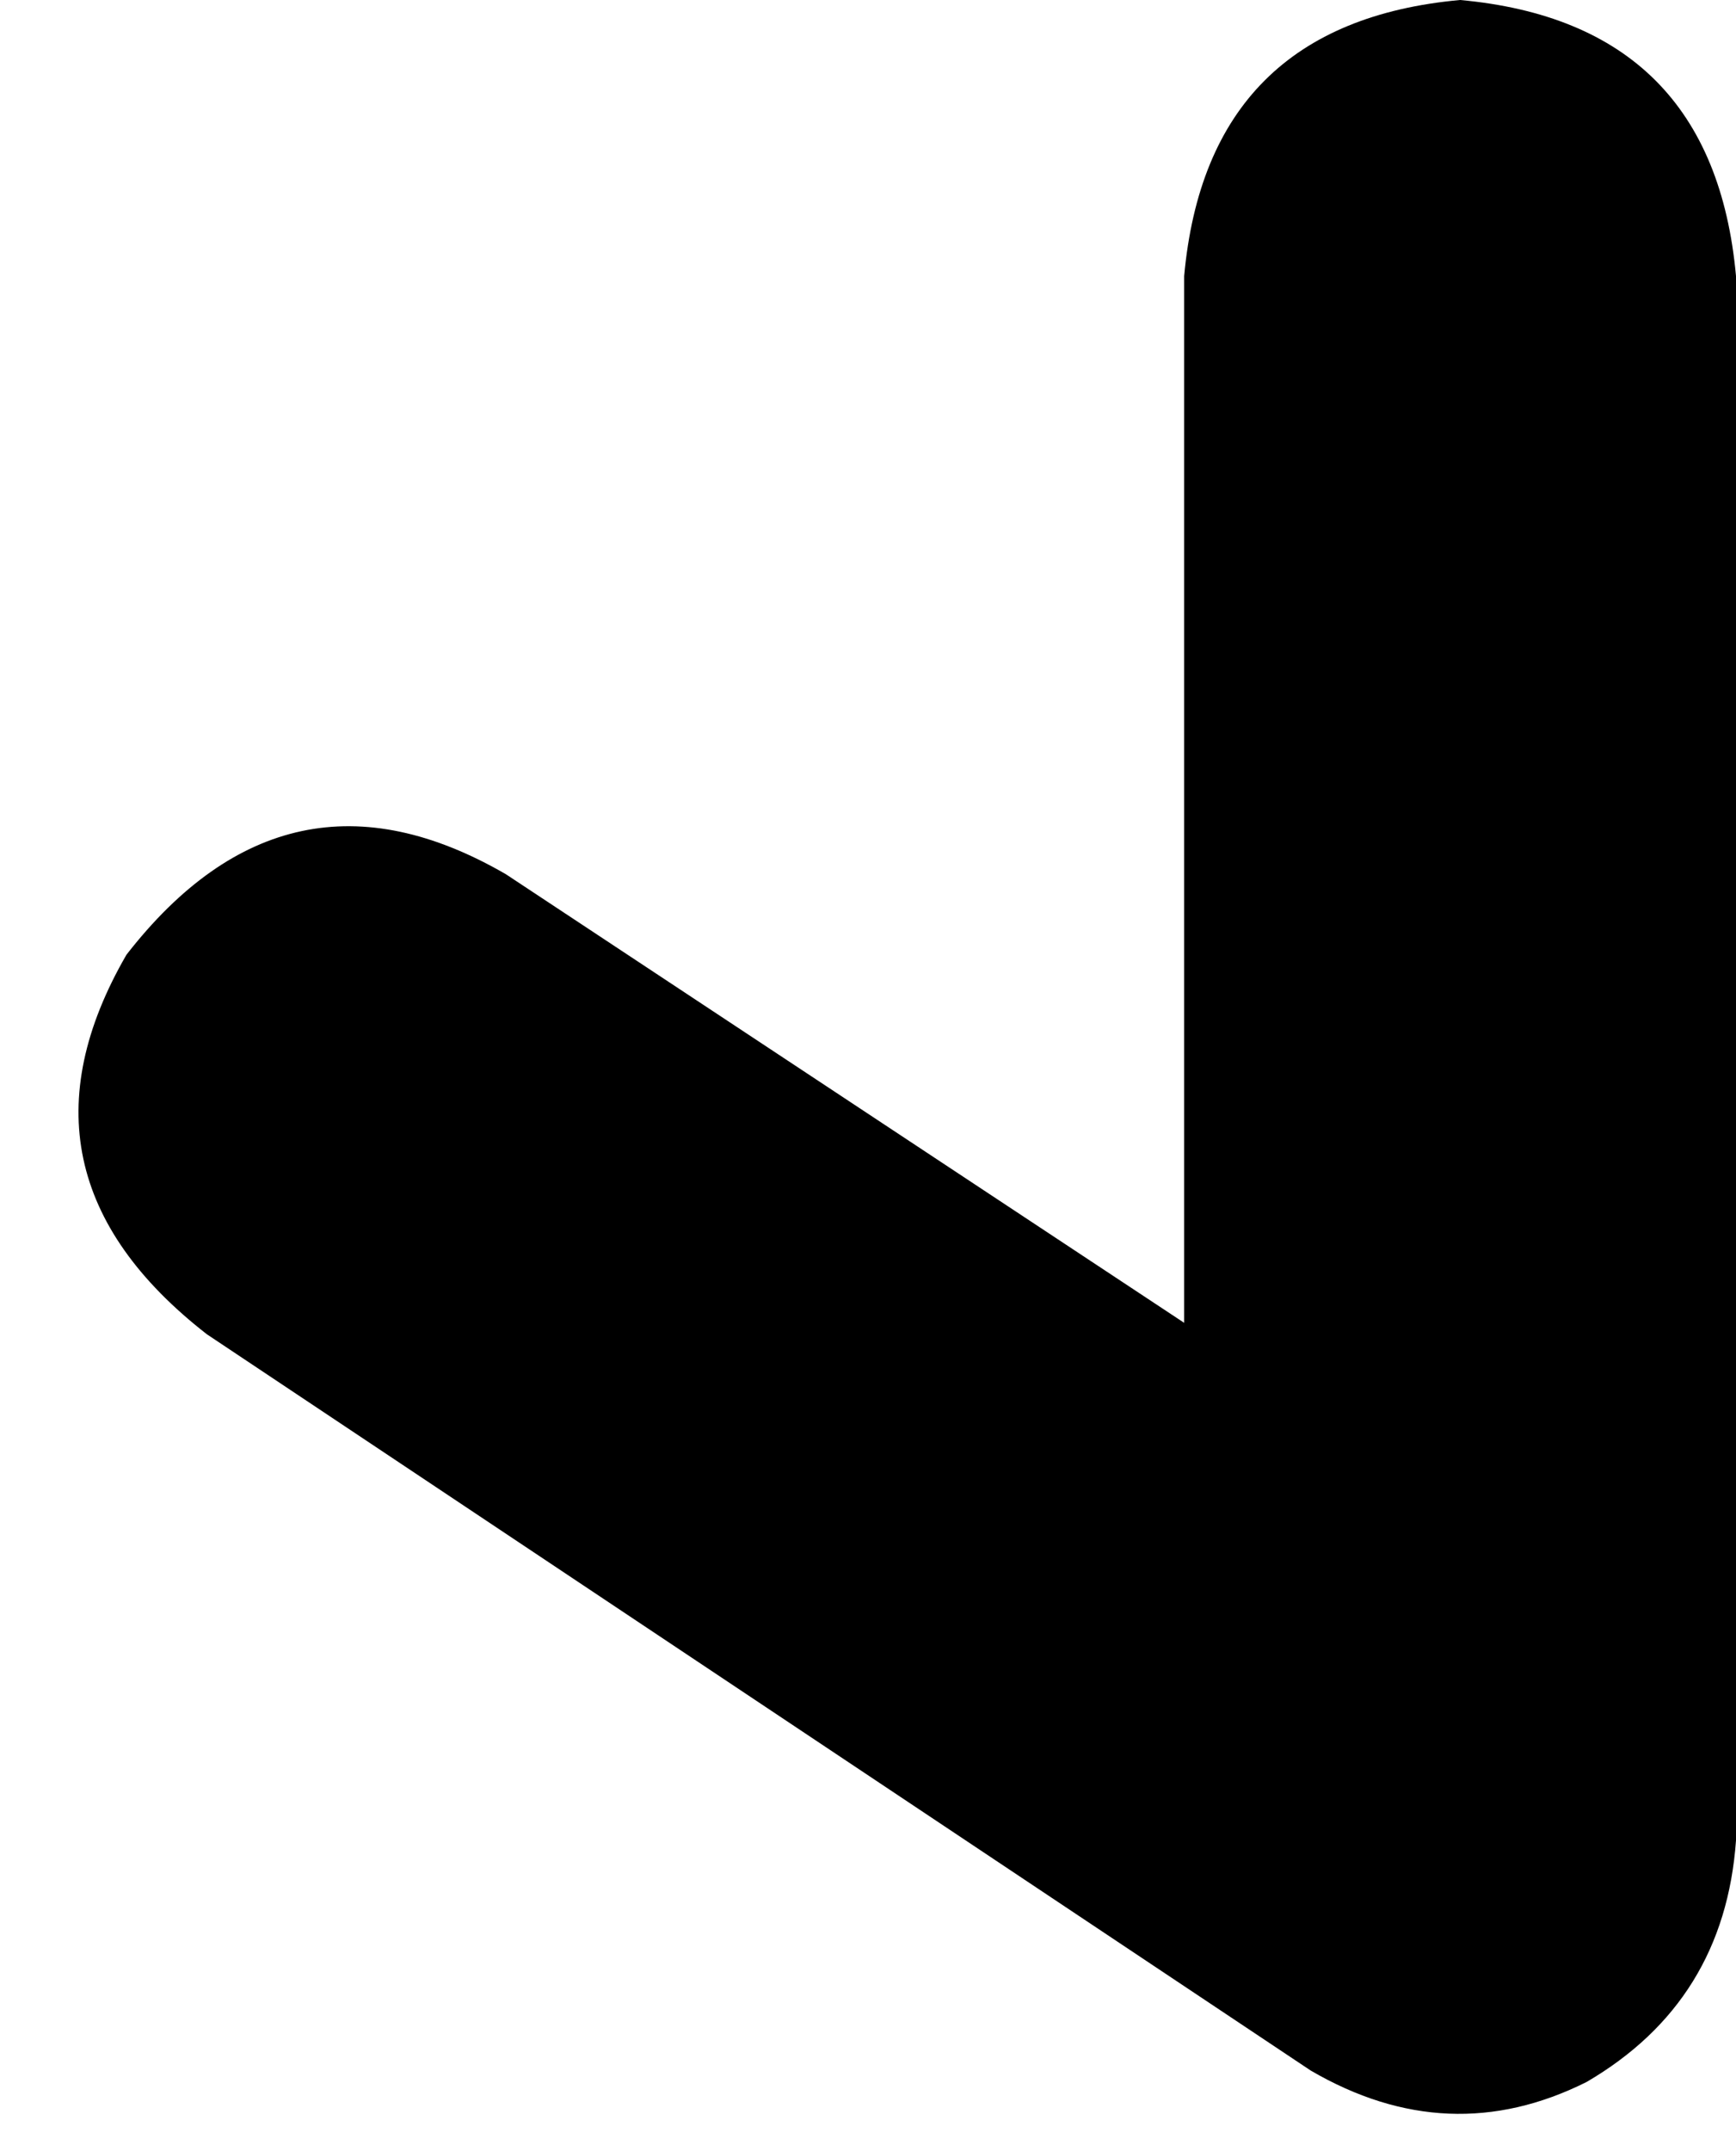 <svg xmlns="http://www.w3.org/2000/svg" viewBox="0 0 151 187">
    <path d="M 127 0 Q 105 2 103 24 L 103 115 L 44 76 Q 25 65 11 83 Q 0 102 18 116 L 114 180 Q 126 187 138 181 Q 150 174 151 160 L 151 24 Q 149 2 127 0 L 127 0 Z"/>
</svg>
